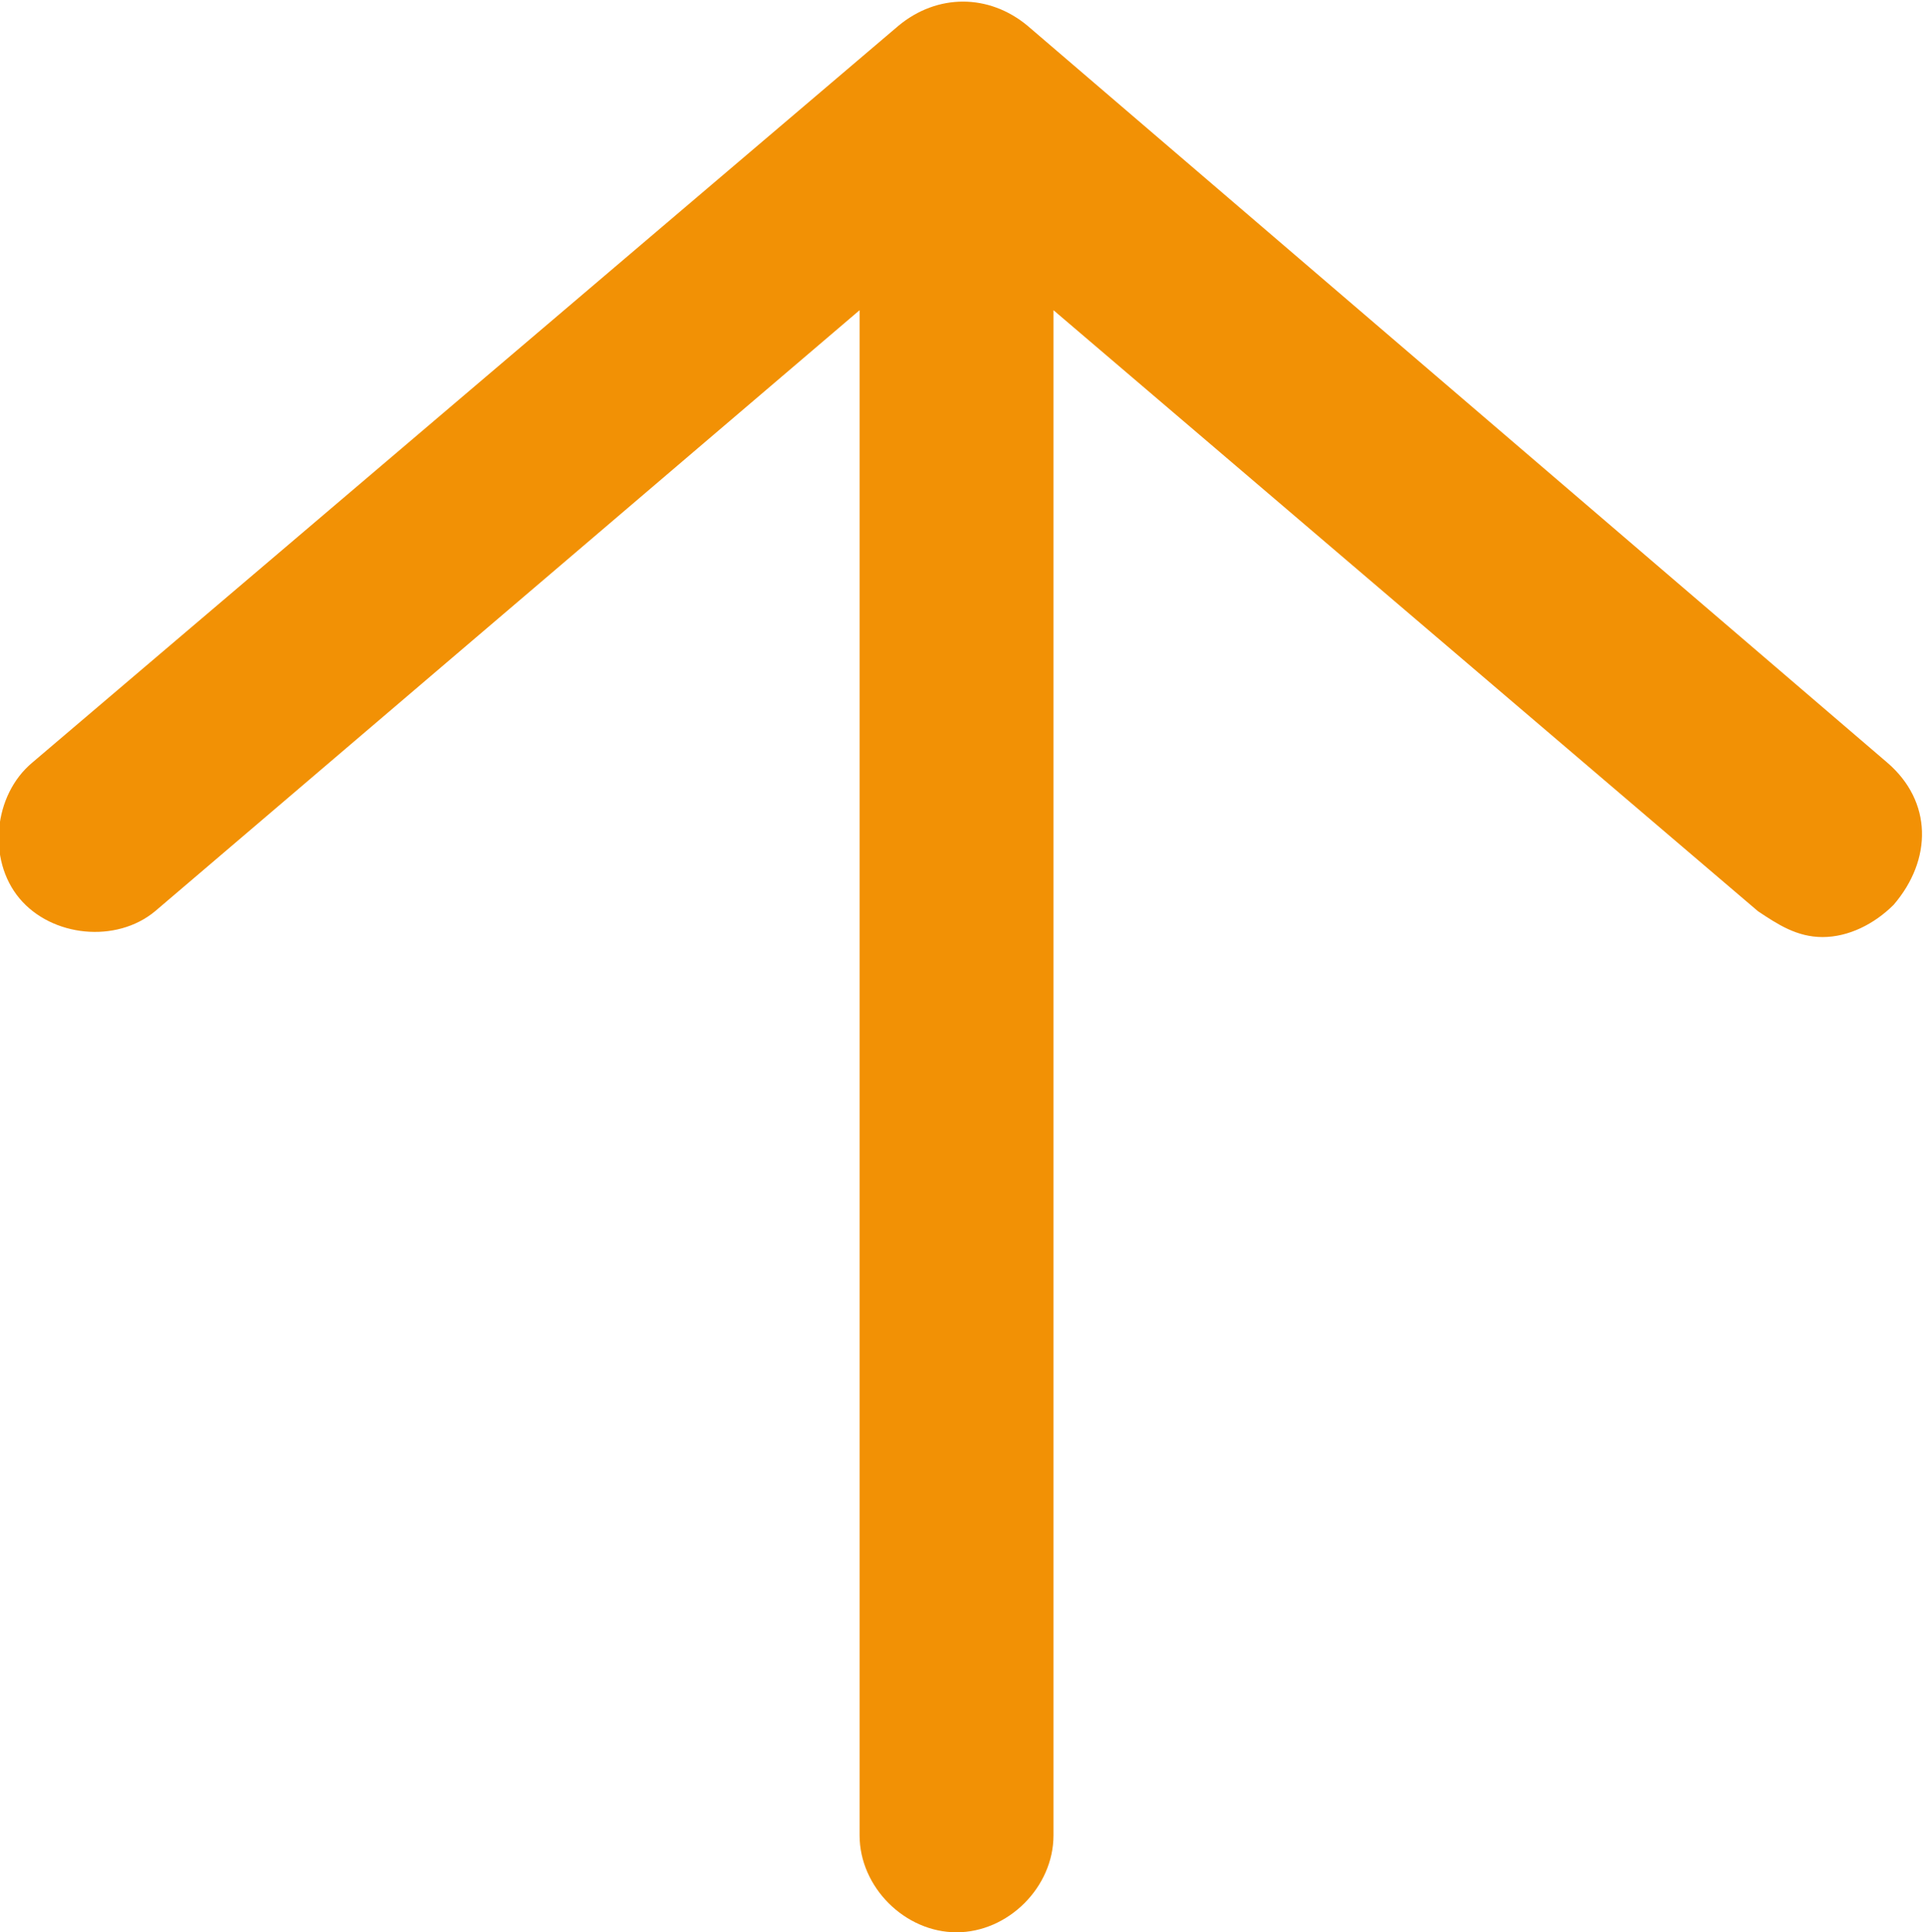 <?xml version="1.0" encoding="utf-8"?>
<!-- Generator: Adobe Illustrator 24.0.1, SVG Export Plug-In . SVG Version: 6.00 Build 0)  -->
<svg version="1.1" id="Calque_1" xmlns="http://www.w3.org/2000/svg" xmlns:xlink="http://www.w3.org/1999/xlink" x="0px" y="0px"
	 viewBox="0 0 29.8 29.9" style="enable-background:new 0 0 29.8 29.9;" xml:space="preserve" >
<style type="text/css">
	.st0{fill:#F29105;}
</style>
<path class="st0" d="M29.2,11.8L15.9,0.4c-0.6-0.5-1.4-0.5-2,0L0.5,11.8c-0.6,0.5-0.7,1.5-0.2,2.1c0.5,0.6,1.5,0.7,2.1,0.2l10.9-9.3
	v23.6c0,0.8,0.7,1.5,1.5,1.5s1.5-0.7,1.5-1.5V4.8l10.9,9.3c0.3,0.2,0.6,0.4,1,0.4c0.4,0,0.8-0.2,1.1-0.5
	C29.9,13.3,29.9,12.4,29.2,11.8z"/>
</svg>
